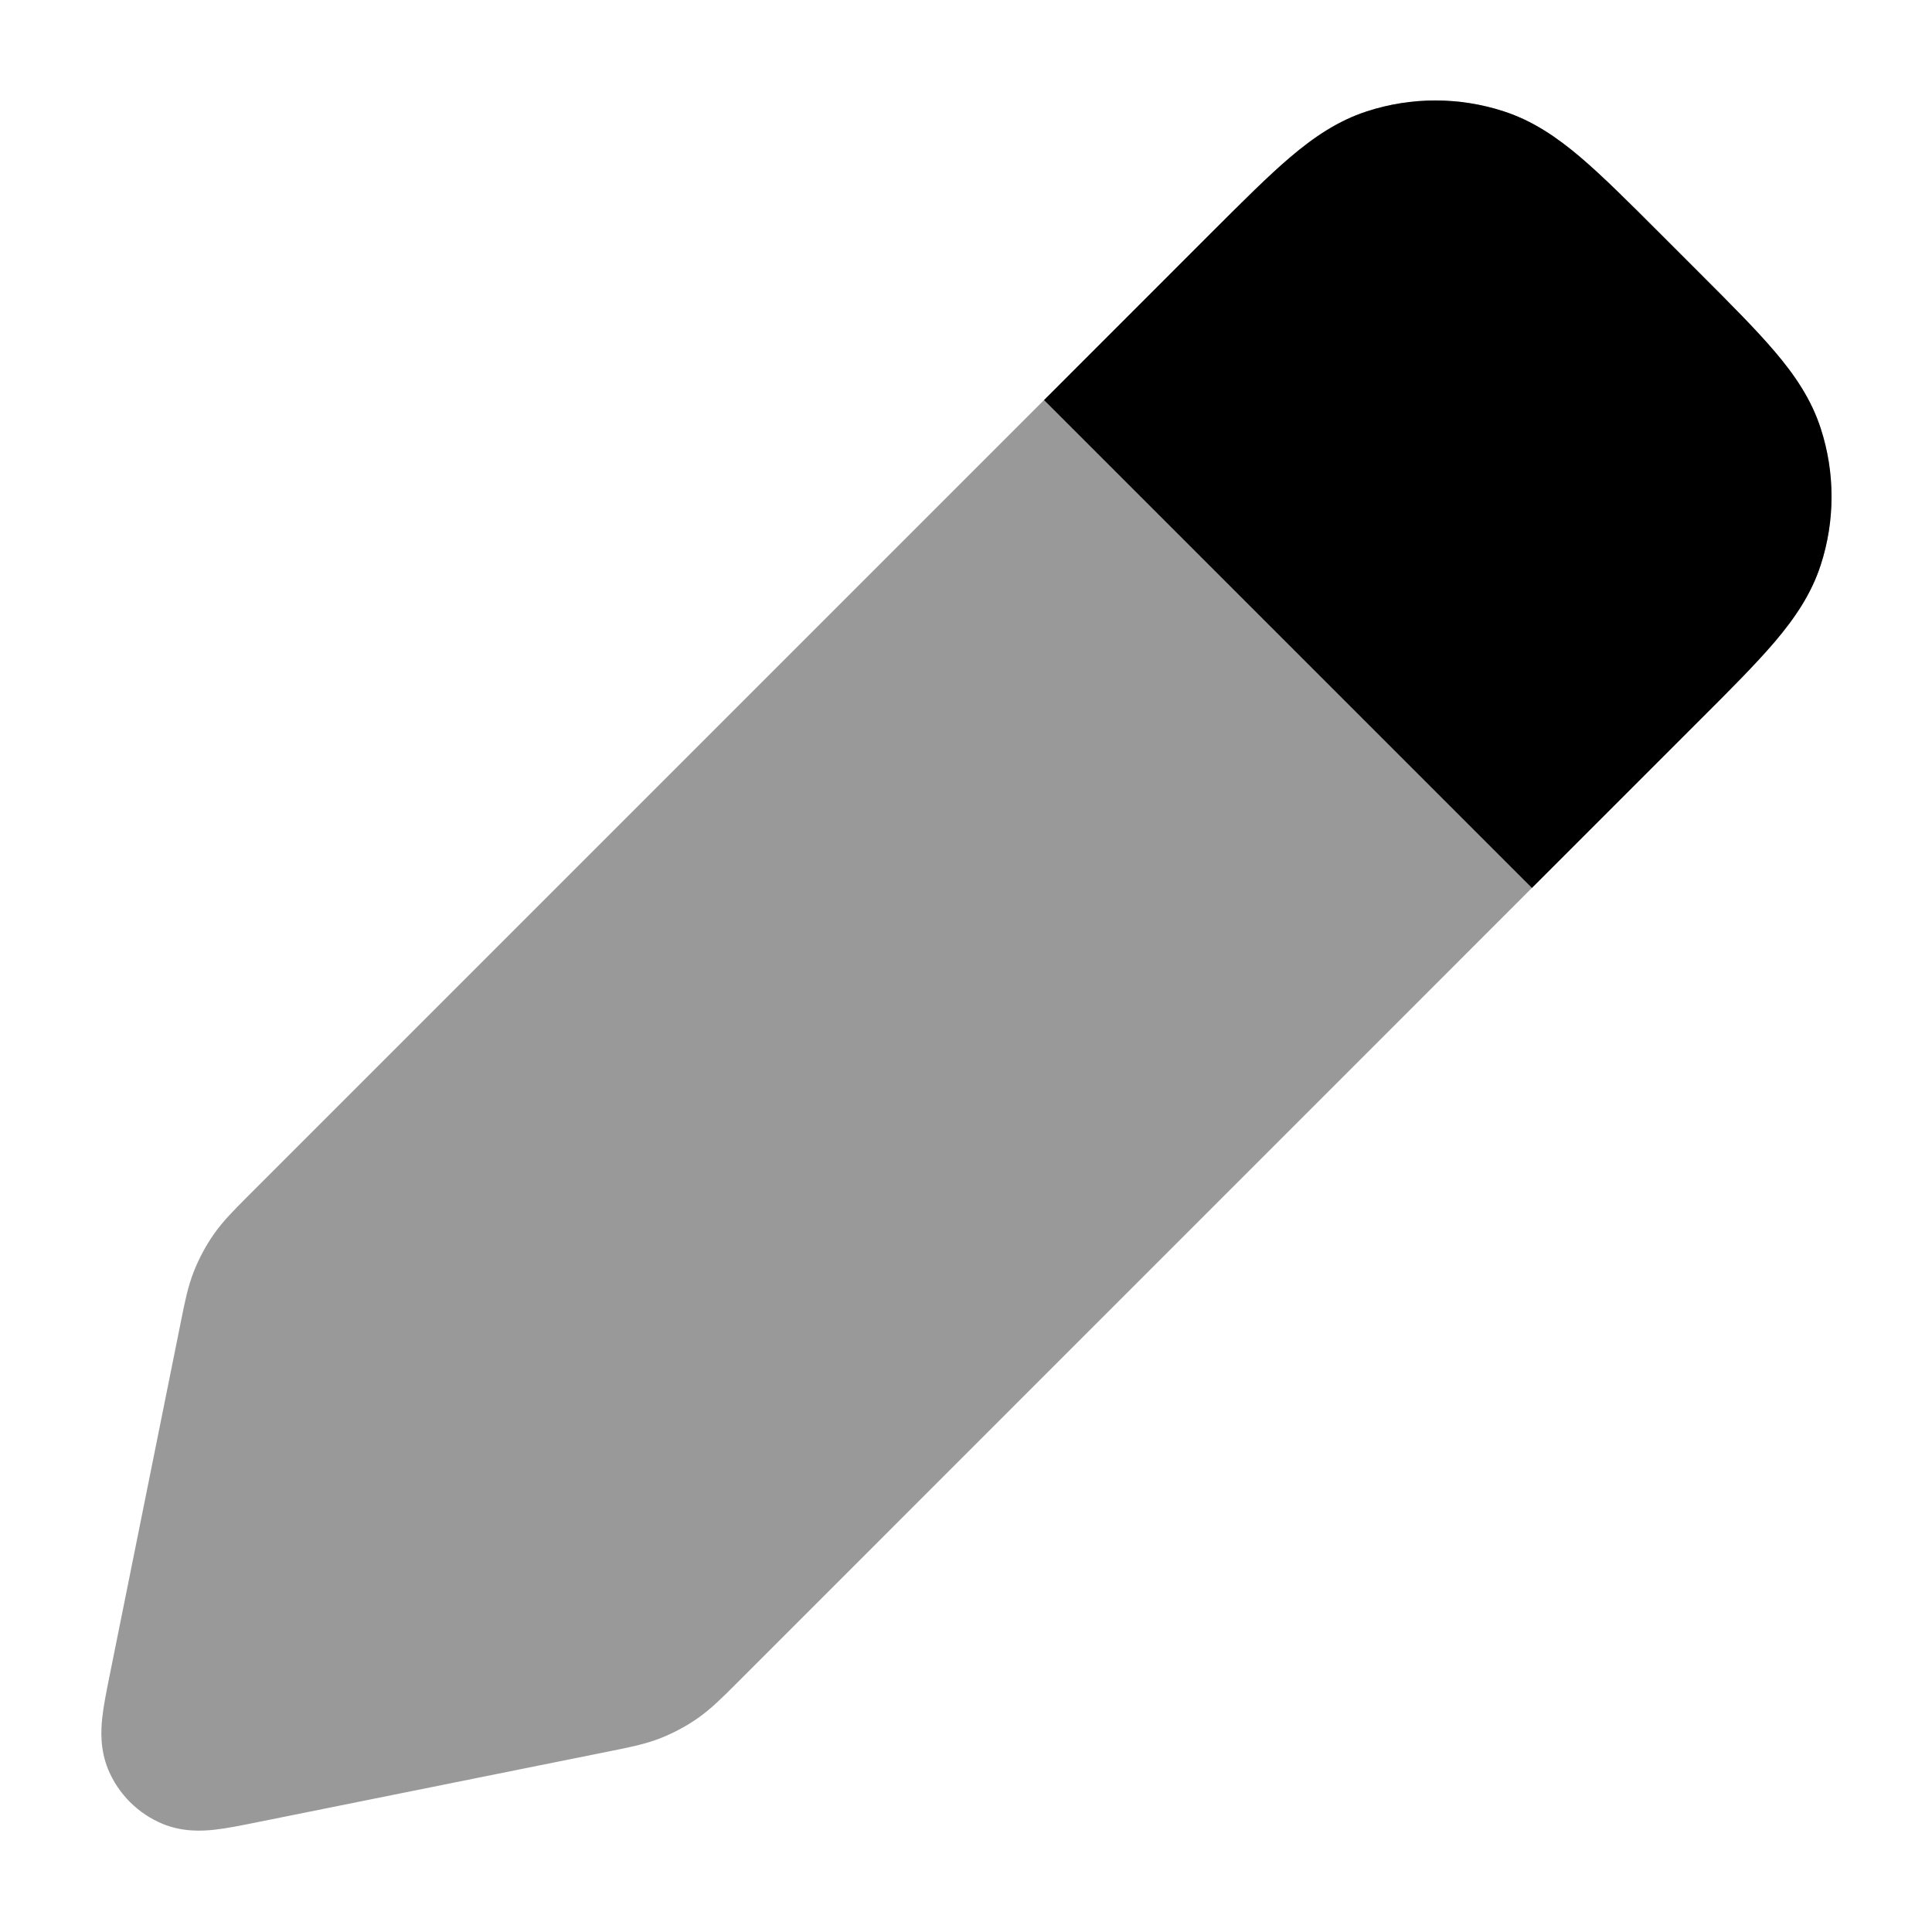 <svg width="24" height="24" viewBox="0 0 24 24" fill="none" xmlns="http://www.w3.org/2000/svg">
<path opacity="0.4" d="M18.68 1.383C18.128 1.203 17.533 1.203 16.98 1.383C16.62 1.5 16.321 1.704 16.03 1.951C15.752 2.187 15.437 2.503 15.059 2.88L3.067 14.872C2.91 15.029 2.771 15.168 2.656 15.332C2.555 15.477 2.472 15.633 2.407 15.797C2.334 15.983 2.295 16.178 2.251 16.398L1.357 20.838C1.322 21.013 1.286 21.19 1.27 21.341C1.253 21.5 1.243 21.735 1.343 21.979C1.47 22.286 1.714 22.53 2.021 22.657C2.265 22.757 2.5 22.747 2.659 22.73C2.81 22.714 2.987 22.678 3.162 22.643L7.602 21.749C7.822 21.705 8.017 21.666 8.203 21.593C8.367 21.528 8.523 21.445 8.668 21.344C8.832 21.229 8.972 21.089 9.131 20.93L21.119 8.941C21.497 8.564 21.812 8.248 22.049 7.97C22.295 7.679 22.5 7.38 22.617 7.02C22.797 6.467 22.797 5.872 22.617 5.32C22.5 4.96 22.295 4.66 22.049 4.37C21.812 4.091 21.497 3.776 21.119 3.398L20.602 2.881C20.224 2.503 19.909 2.188 19.63 1.951C19.34 1.705 19.04 1.5 18.68 1.383Z" fill="#000"/>
<path d="M12.97 4.97L15.059 2.88C15.437 2.503 15.752 2.187 16.03 1.951C16.321 1.704 16.62 1.5 16.98 1.383C17.533 1.203 18.128 1.203 18.68 1.383C19.04 1.5 19.34 1.705 19.63 1.951C19.909 2.188 20.224 2.503 20.602 2.881L21.119 3.398C21.497 3.776 21.812 4.091 22.049 4.37C22.296 4.66 22.5 4.96 22.617 5.32C22.797 5.872 22.797 6.467 22.617 7.02C22.5 7.38 22.296 7.679 22.049 7.97C21.812 8.248 21.497 8.564 21.119 8.941L19.03 11.03L12.97 4.97Z" fill="#000"/>
</svg>
